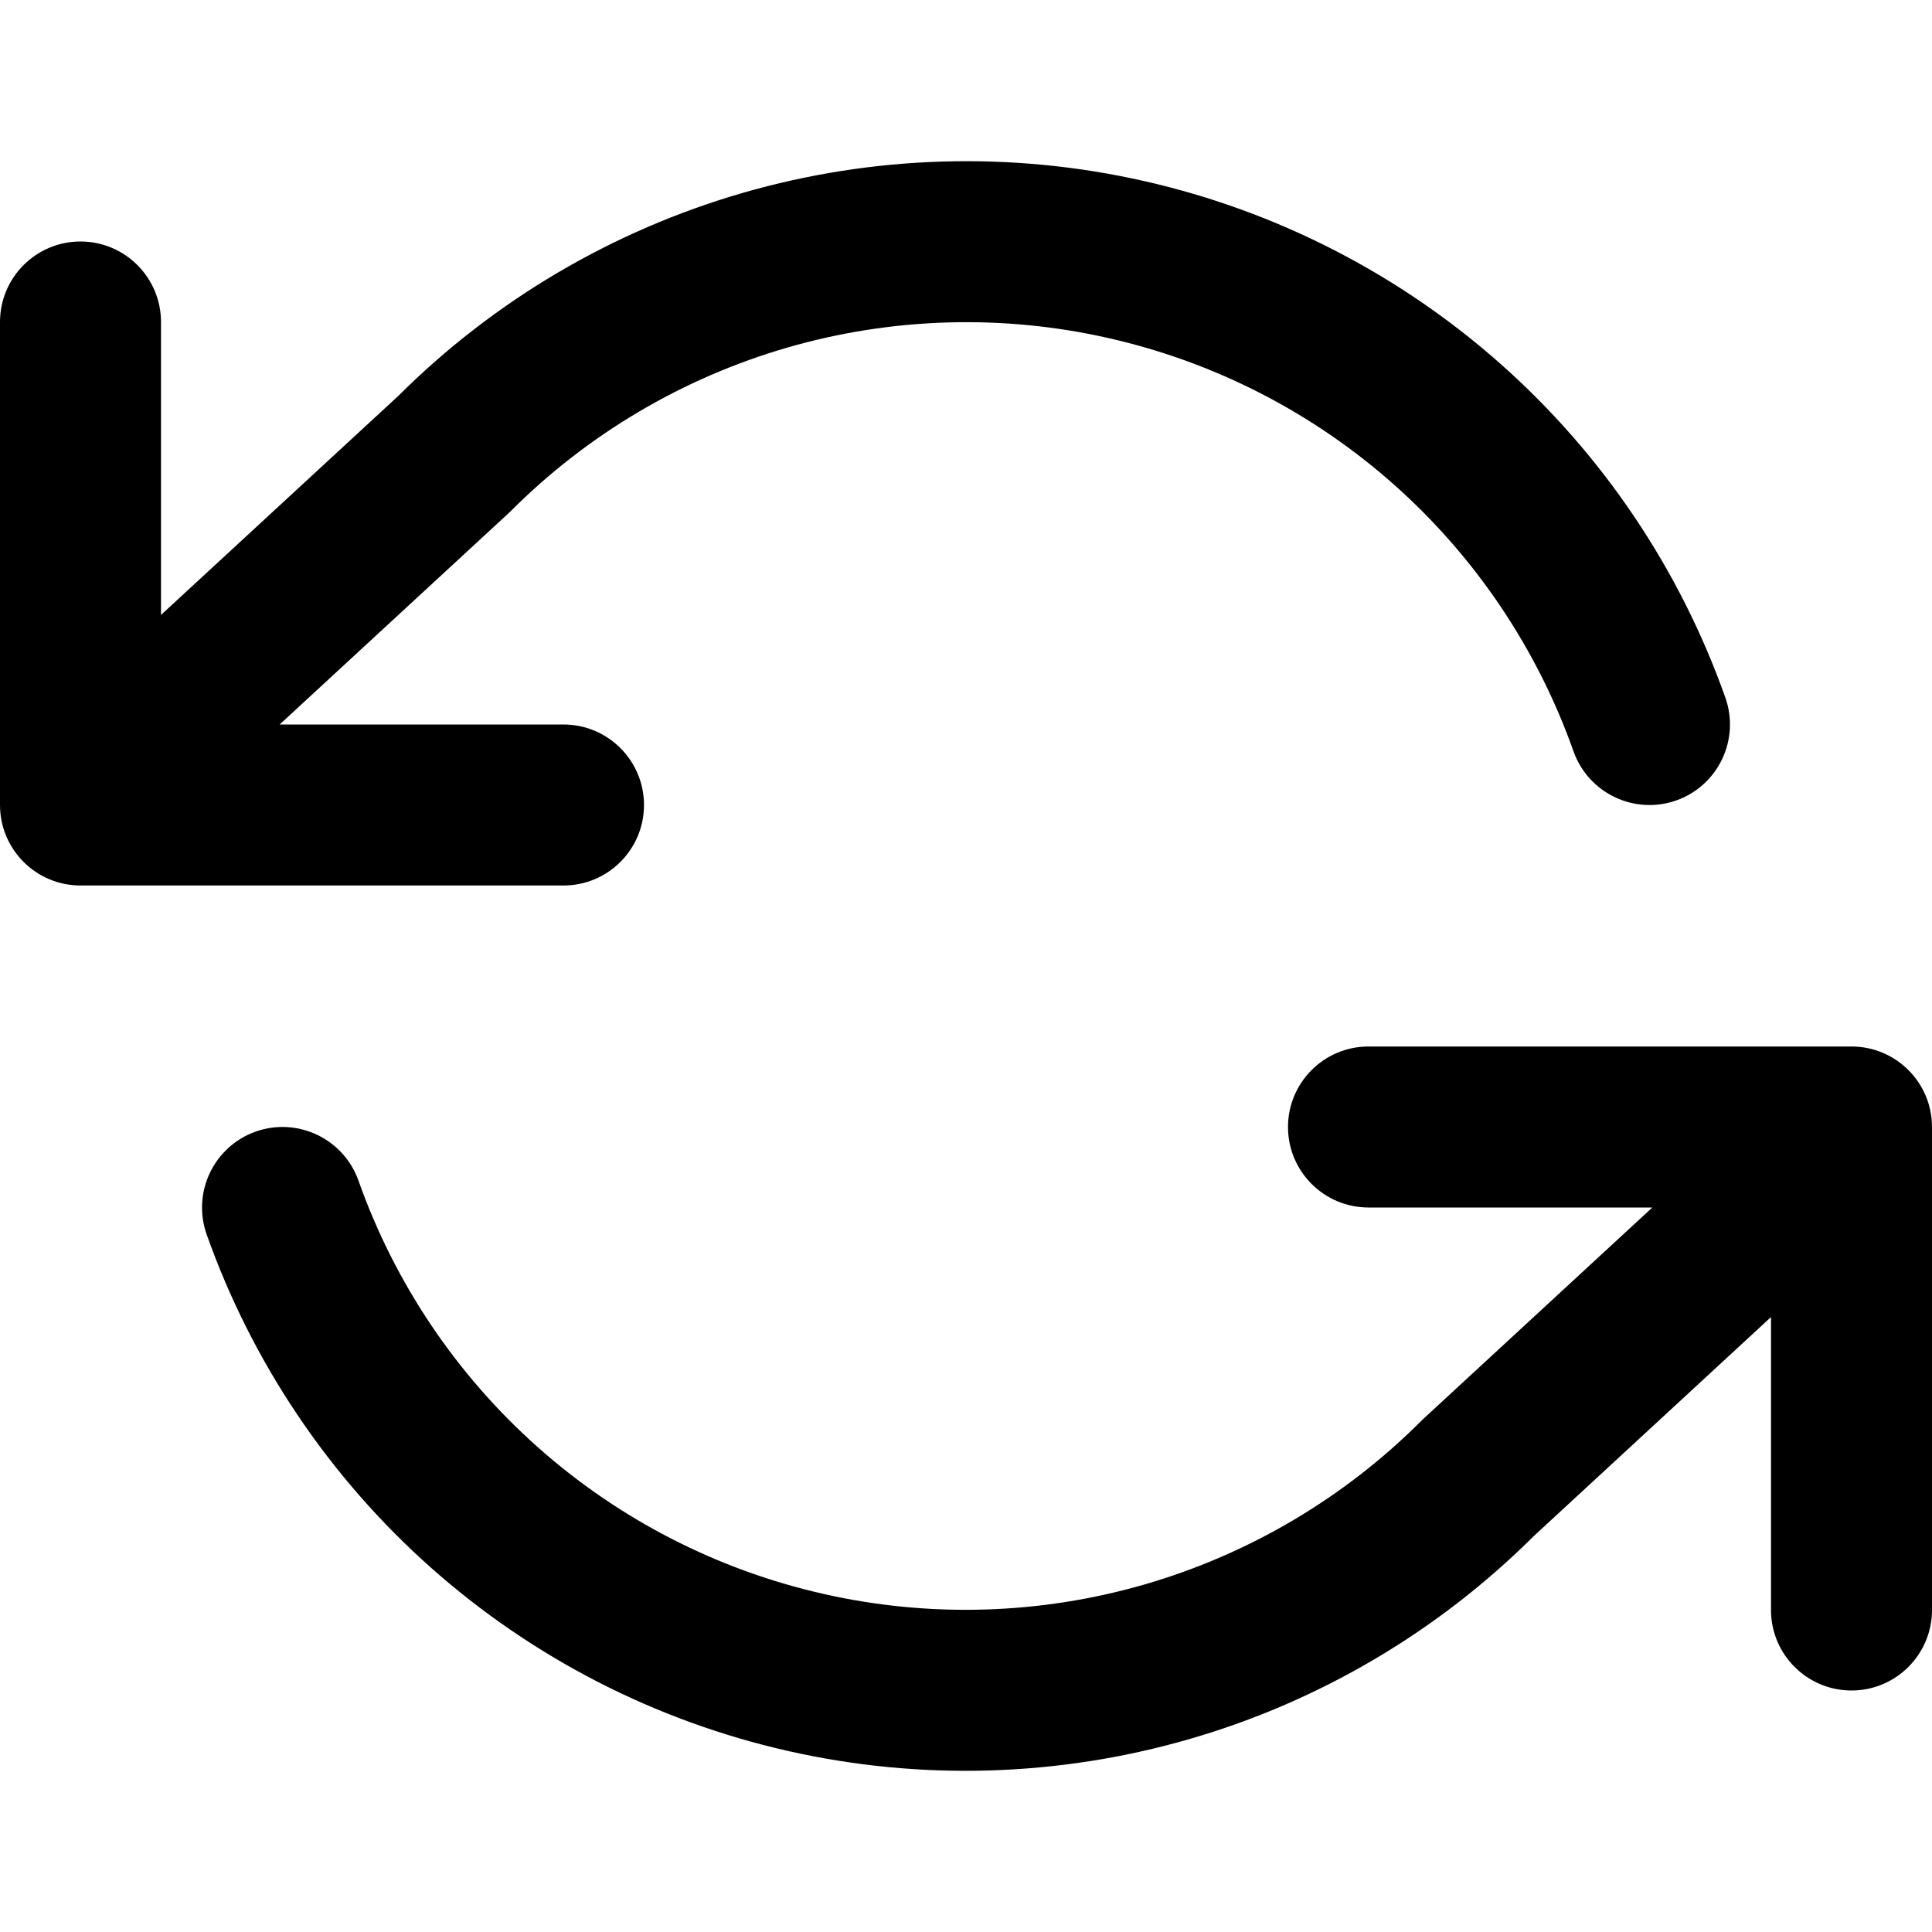 <svg width="24" height="24" viewBox="0 0 24 24" fill="none" xmlns="http://www.w3.org/2000/svg">
<path d="M14.212 2.249C12.565 1.876 10.85 1.927 9.227 2.396C7.611 2.864 6.139 3.731 4.947 4.919L2 7.639V4C2 3.448 1.552 3 1 3C0.448 3 0 3.448 0 4V10C0 10.552 0.448 11 1 11H7C7.552 11 8 10.552 8 10C8 9.448 7.552 9 7 9H3.474L6.318 6.375C6.328 6.366 6.338 6.356 6.347 6.347C7.303 5.391 8.485 4.693 9.783 4.317C11.081 3.942 12.453 3.901 13.771 4.2C15.089 4.498 16.31 5.125 17.32 6.023C18.33 6.921 19.096 8.06 19.547 9.334C19.732 9.854 20.303 10.127 20.824 9.943C21.344 9.759 21.617 9.187 21.433 8.666C20.869 7.074 19.912 5.65 18.649 4.528C17.386 3.406 15.86 2.622 14.212 2.249Z" fill="currentColor"/>
<path d="M4.453 14.666C4.268 14.146 3.697 13.873 3.176 14.057C2.656 14.242 2.383 14.813 2.567 15.334C3.131 16.926 4.089 18.35 5.351 19.472C6.614 20.594 8.14 21.378 9.788 21.751C11.435 22.124 13.15 22.073 14.773 21.604C16.389 21.137 17.861 20.269 19.053 19.082L22 16.361V20C22 20.552 22.448 21 23 21C23.552 21 24 20.552 24 20V14C24 13.448 23.552 13 23 13H17C16.448 13 16 13.448 16 14C16 14.552 16.448 15 17 15H20.526L17.682 17.625C17.672 17.634 17.662 17.644 17.653 17.653C16.697 18.609 15.515 19.307 14.217 19.683C12.919 20.058 11.547 20.099 10.229 19.8C8.911 19.502 7.69 18.875 6.68 17.977C5.67 17.079 4.904 15.94 4.453 14.666Z" fill="currentColor"/>
</svg>
